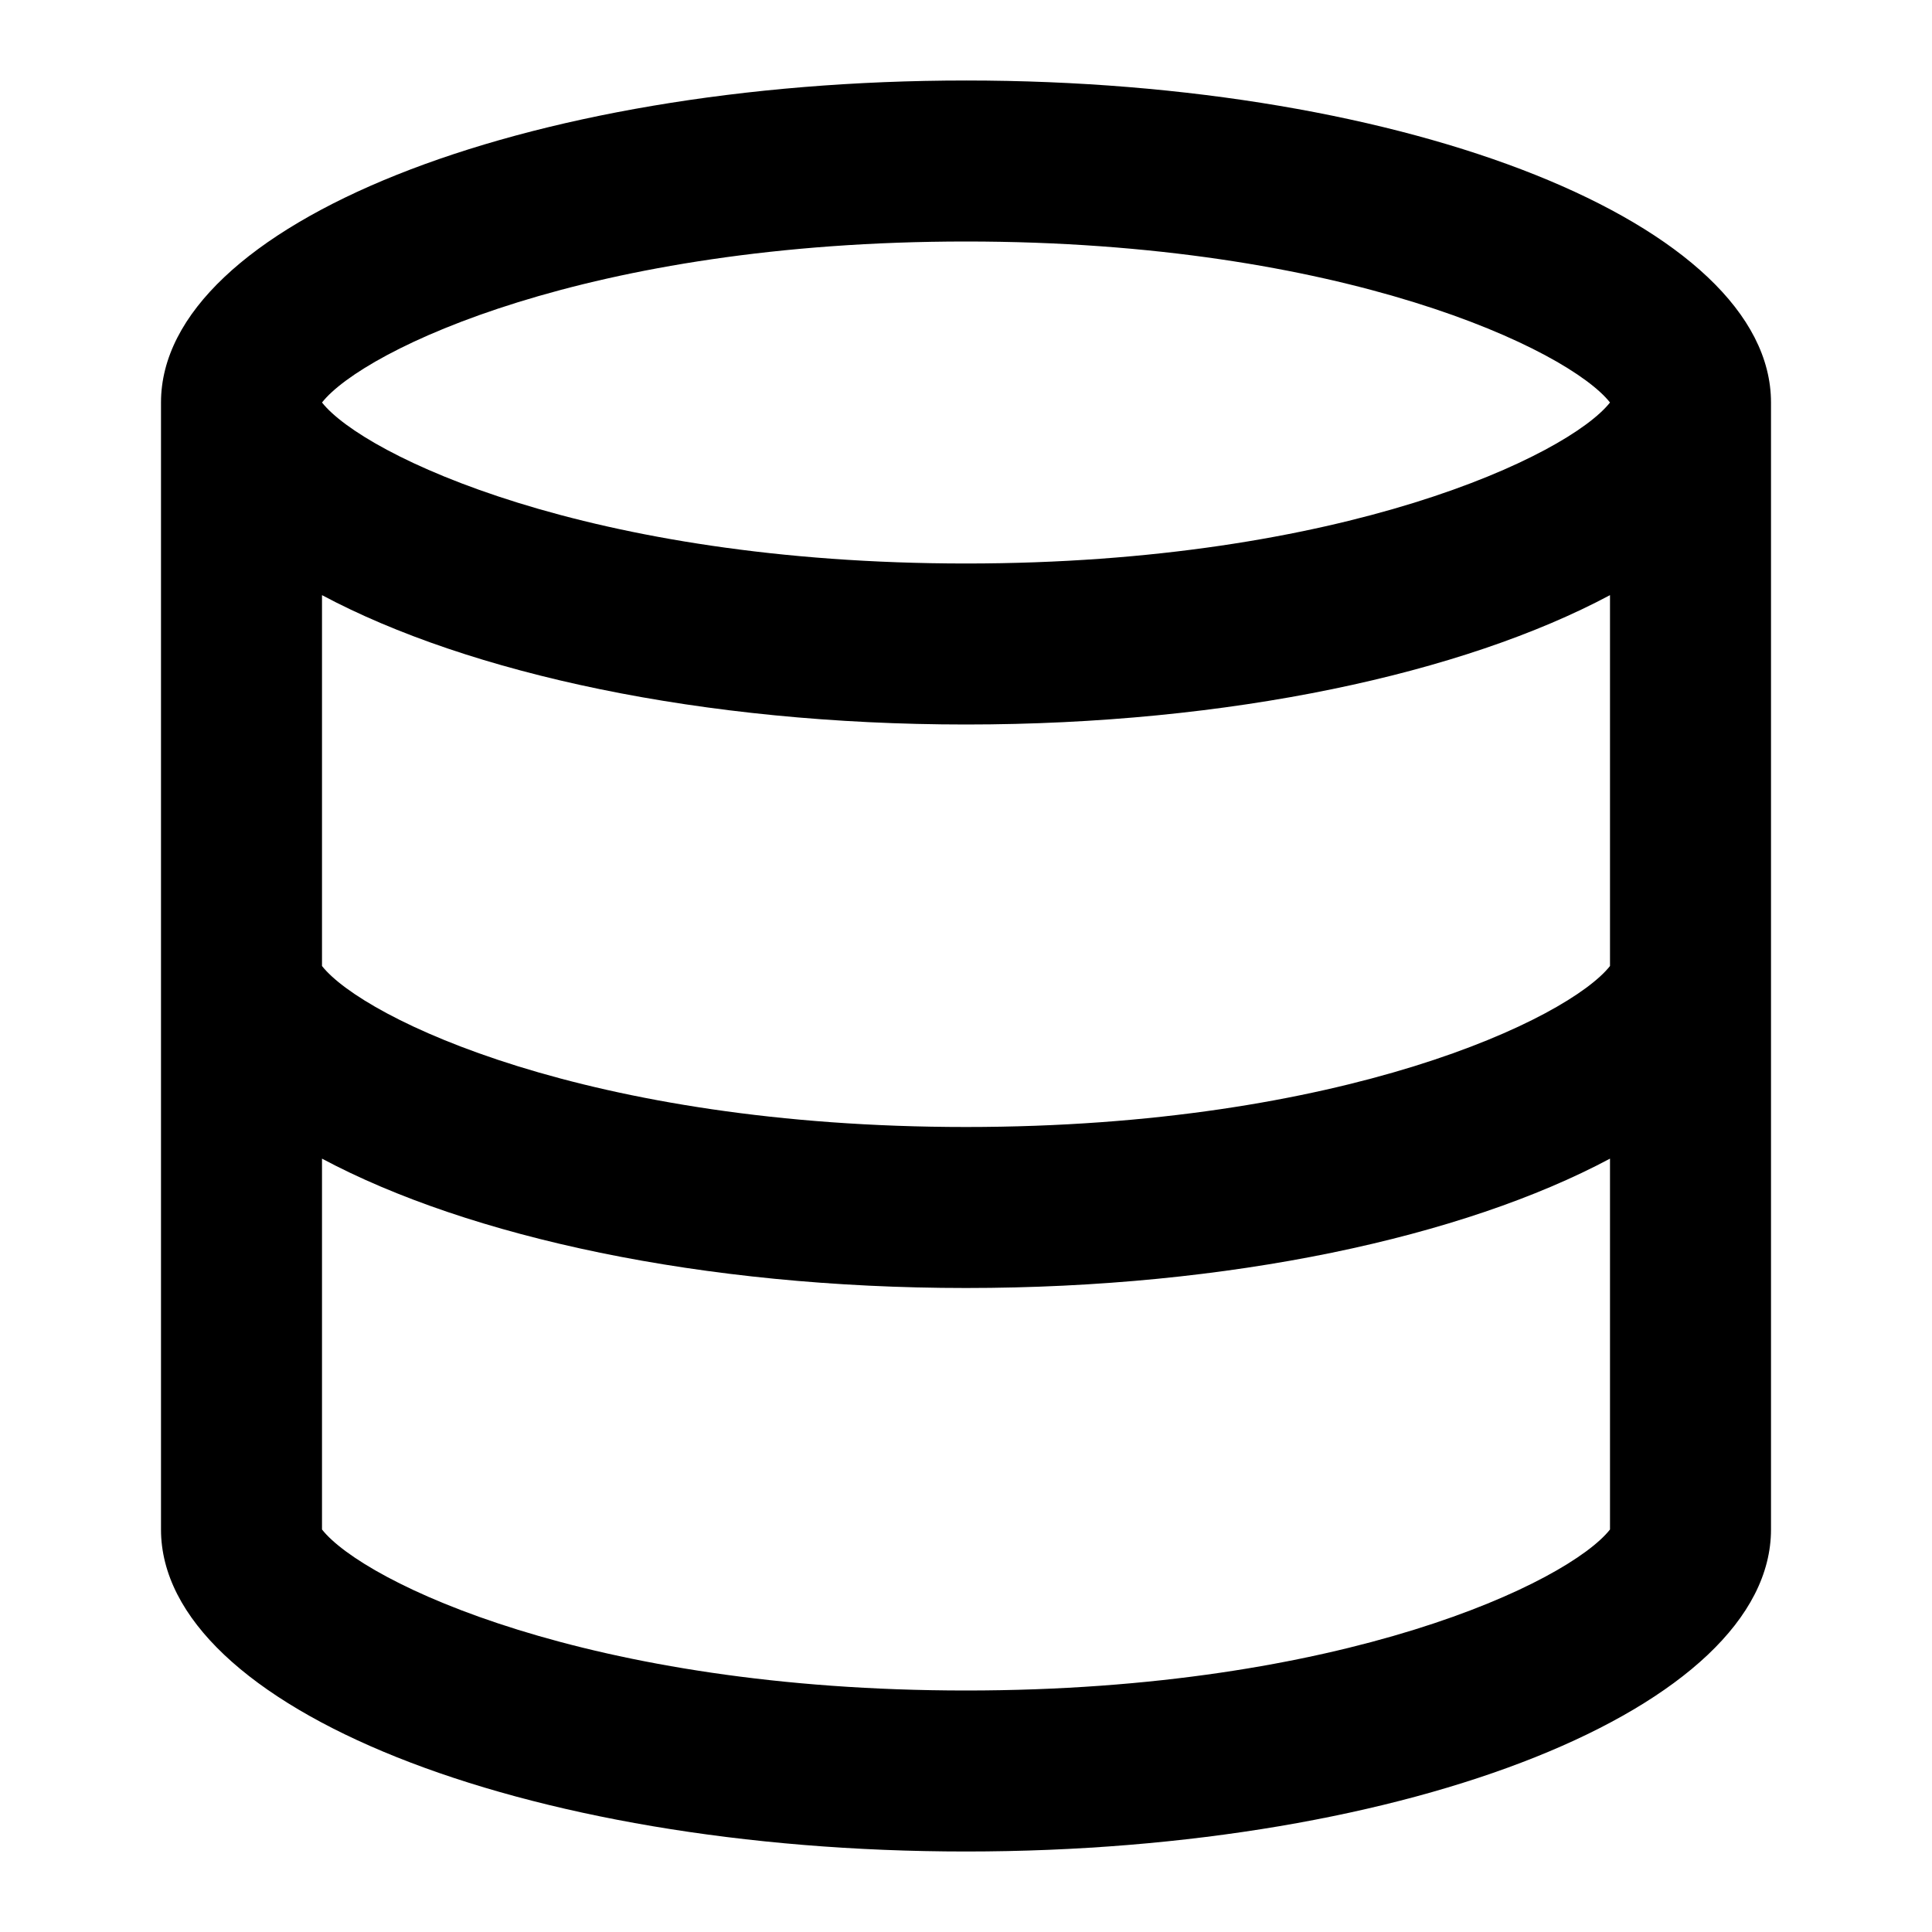 <svg xmlns="http://www.w3.org/2000/svg" width="24" height="24" viewBox="0 0 24 24"><path d="M12 1C6.477 1 2 2.791 2 5v14c0 2.209 4.477 4 10 4s10-1.791 10-4V5c0-2.209-4.477-4-10-4zm0 2c4.693 0 7.484 1.346 8 2-.516.654-3.307 2-8 2-4.694 0-7.484-1.346-8-2 .516-.654 3.306-2 8-2zm0 18c-4.694 0-7.484-1.346-8-2v-4.607C5.824 15.367 8.723 16 12 16s6.176-.633 8-1.607V19c-.516.654-3.307 2-8 2zm0-7c-4.694 0-7.484-1.346-8-2V7.393C5.824 8.367 8.723 9 12 9s6.176-.633 8-1.607V12c-.516.654-3.307 2-8 2z"/></svg>